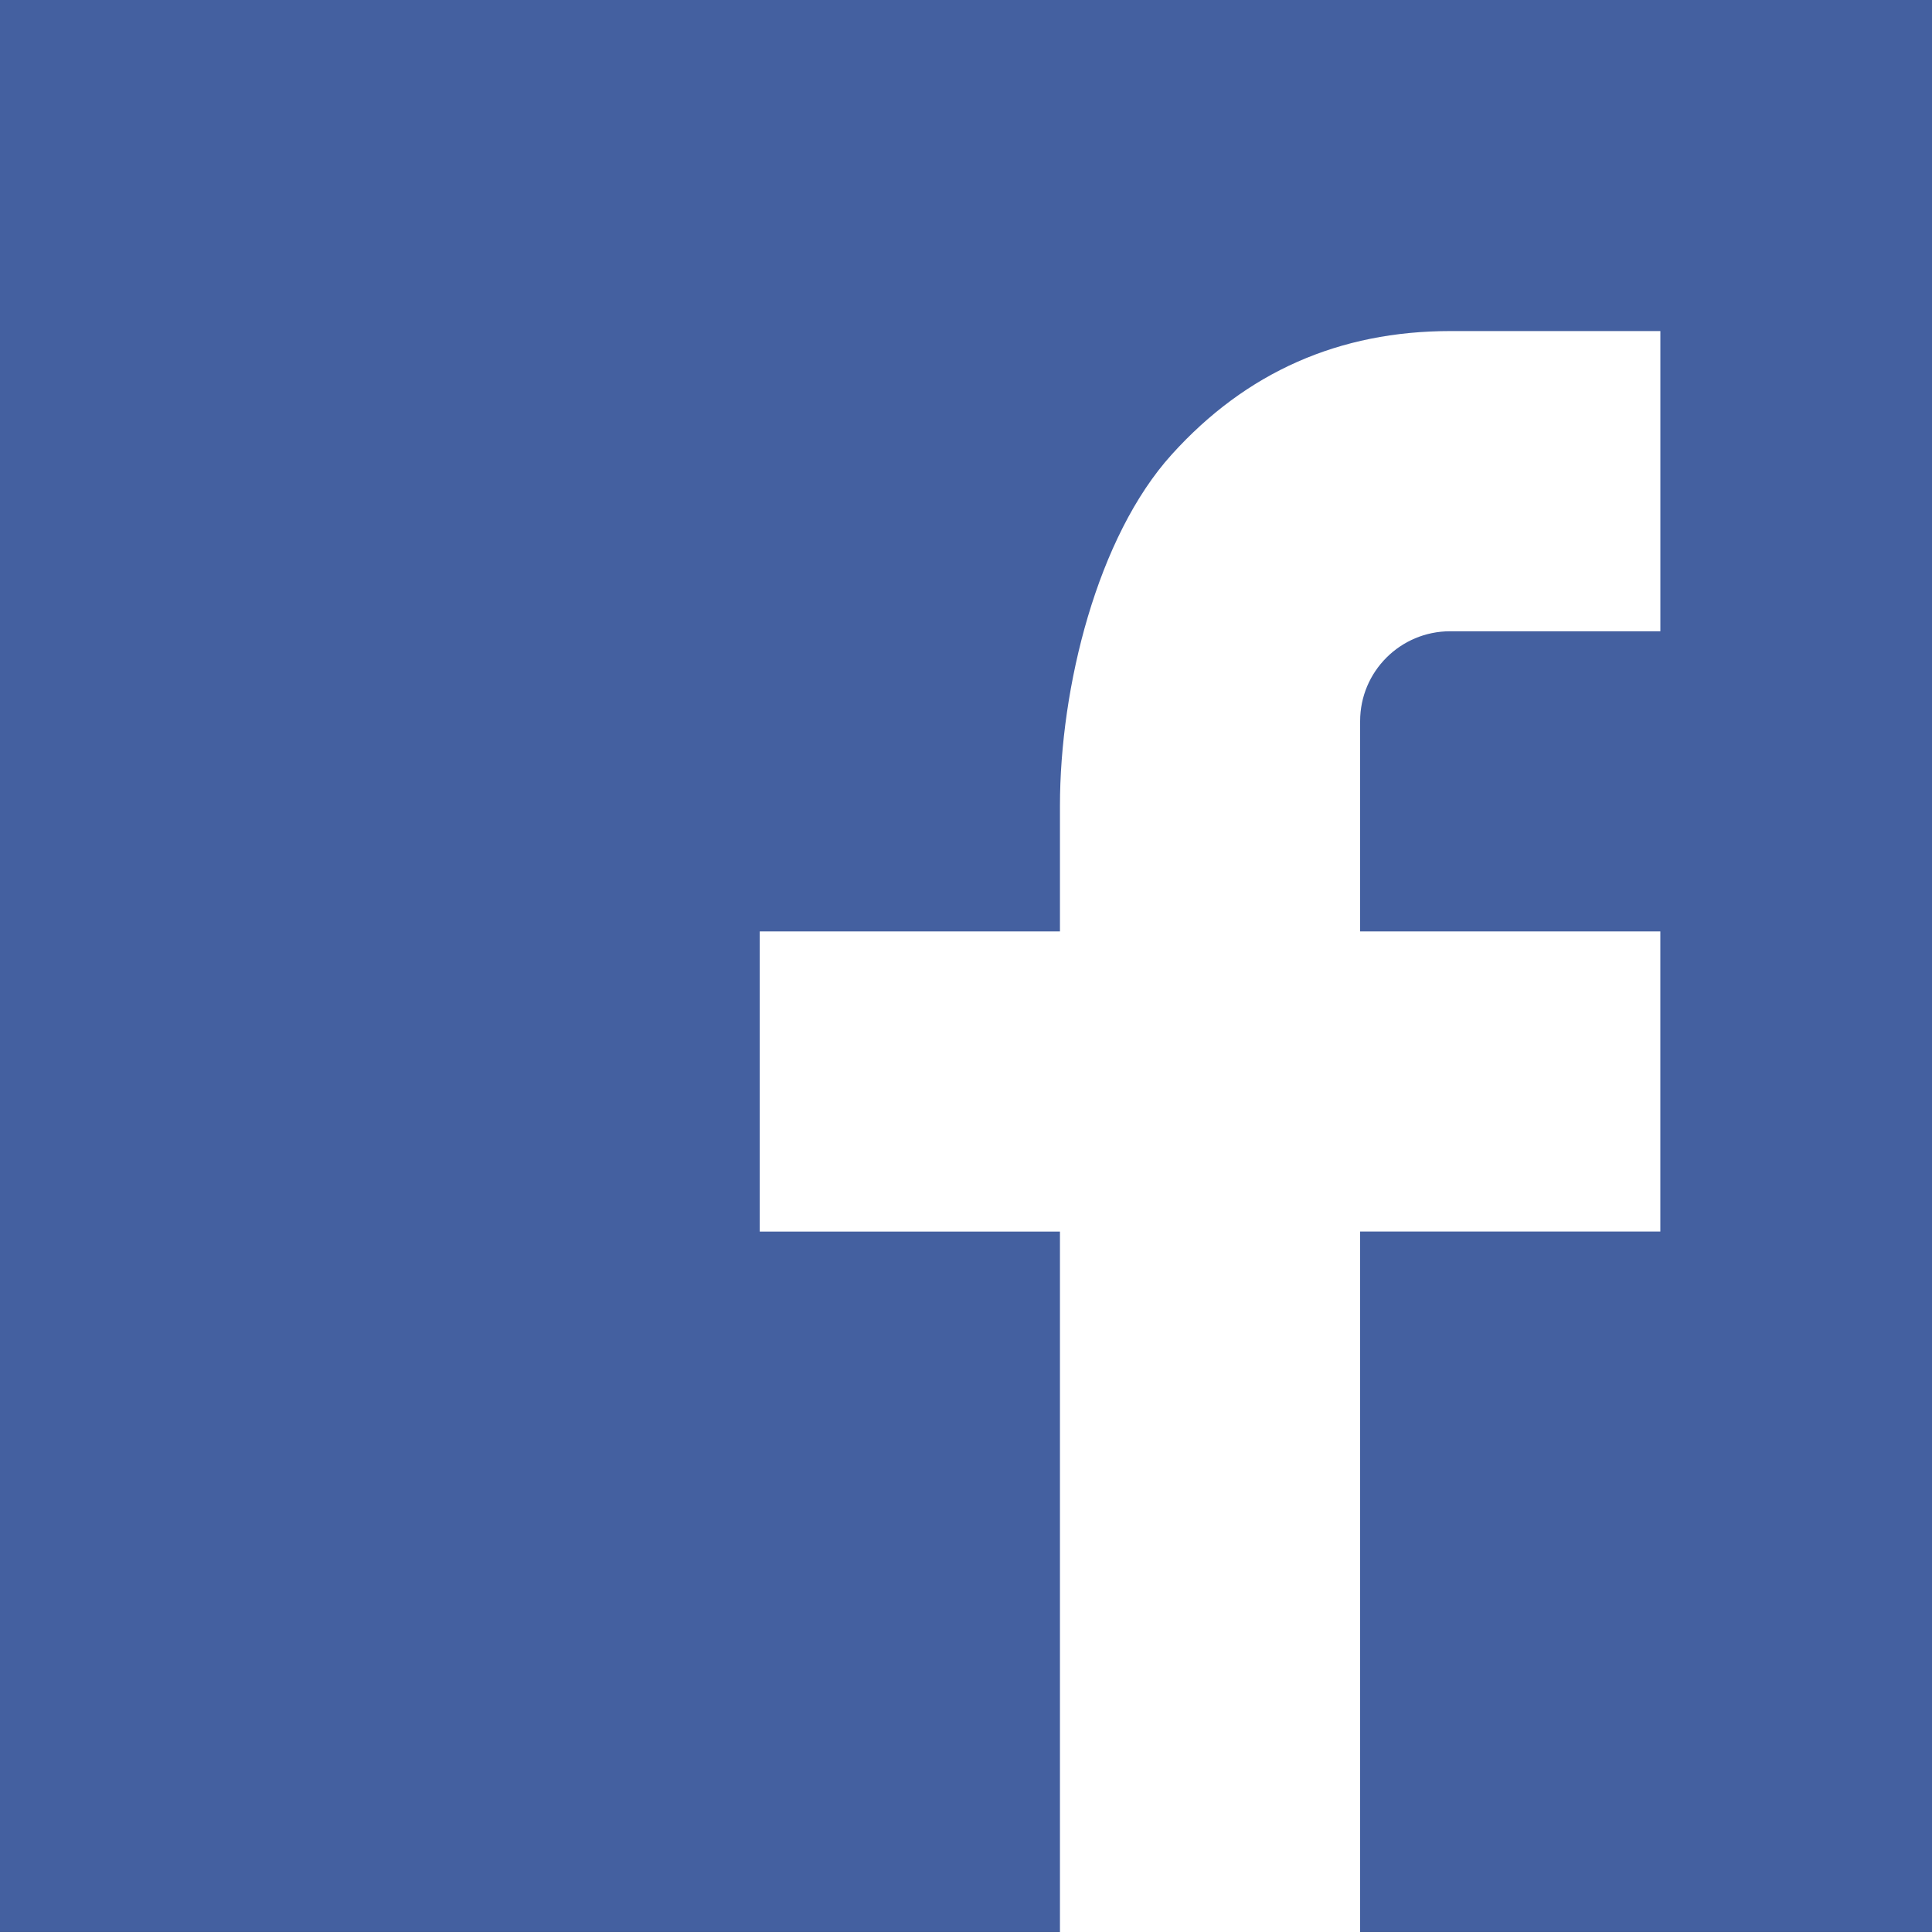 <?xml version="1.0" encoding="utf-8"?>
<!-- Generator: Adobe Illustrator 15.0.0, SVG Export Plug-In . SVG Version: 6.00 Build 0)  -->
<!DOCTYPE svg PUBLIC "-//W3C//DTD SVG 1.1//EN" "http://www.w3.org/Graphics/SVG/1.1/DTD/svg11.dtd">
<svg version="1.1" id="Layer_1" xmlns="http://www.w3.org/2000/svg" xmlns:xlink="http://www.w3.org/1999/xlink" x="0px" y="0px"
	 width="63.5px" height="63.5px" viewBox="0 -12 63.5 63.5" enable-background="new 0 -12 63.5 63.5" xml:space="preserve">
<rect x="0" y="-12" width="63.5" height="63.5" fill="#333333" stroke="none"/>
<rect y="-12" fill="#4460A0" width="63.501" height="63.498"/>
<g>
	<path fill="#FFFFFF" d="M44.703,18.613h9.868v9.865h-9.868V51.5h-9.865V28.479h-9.867v-9.865h9.867v-4.127
		c0-3.909,1.23-8.851,3.677-11.552c2.444-2.705,5.501-4.054,9.163-4.054h6.894v9.867h-6.907c-1.638,0-2.961,1.323-2.961,2.955
		V18.613z"/>
</g>
</svg>
